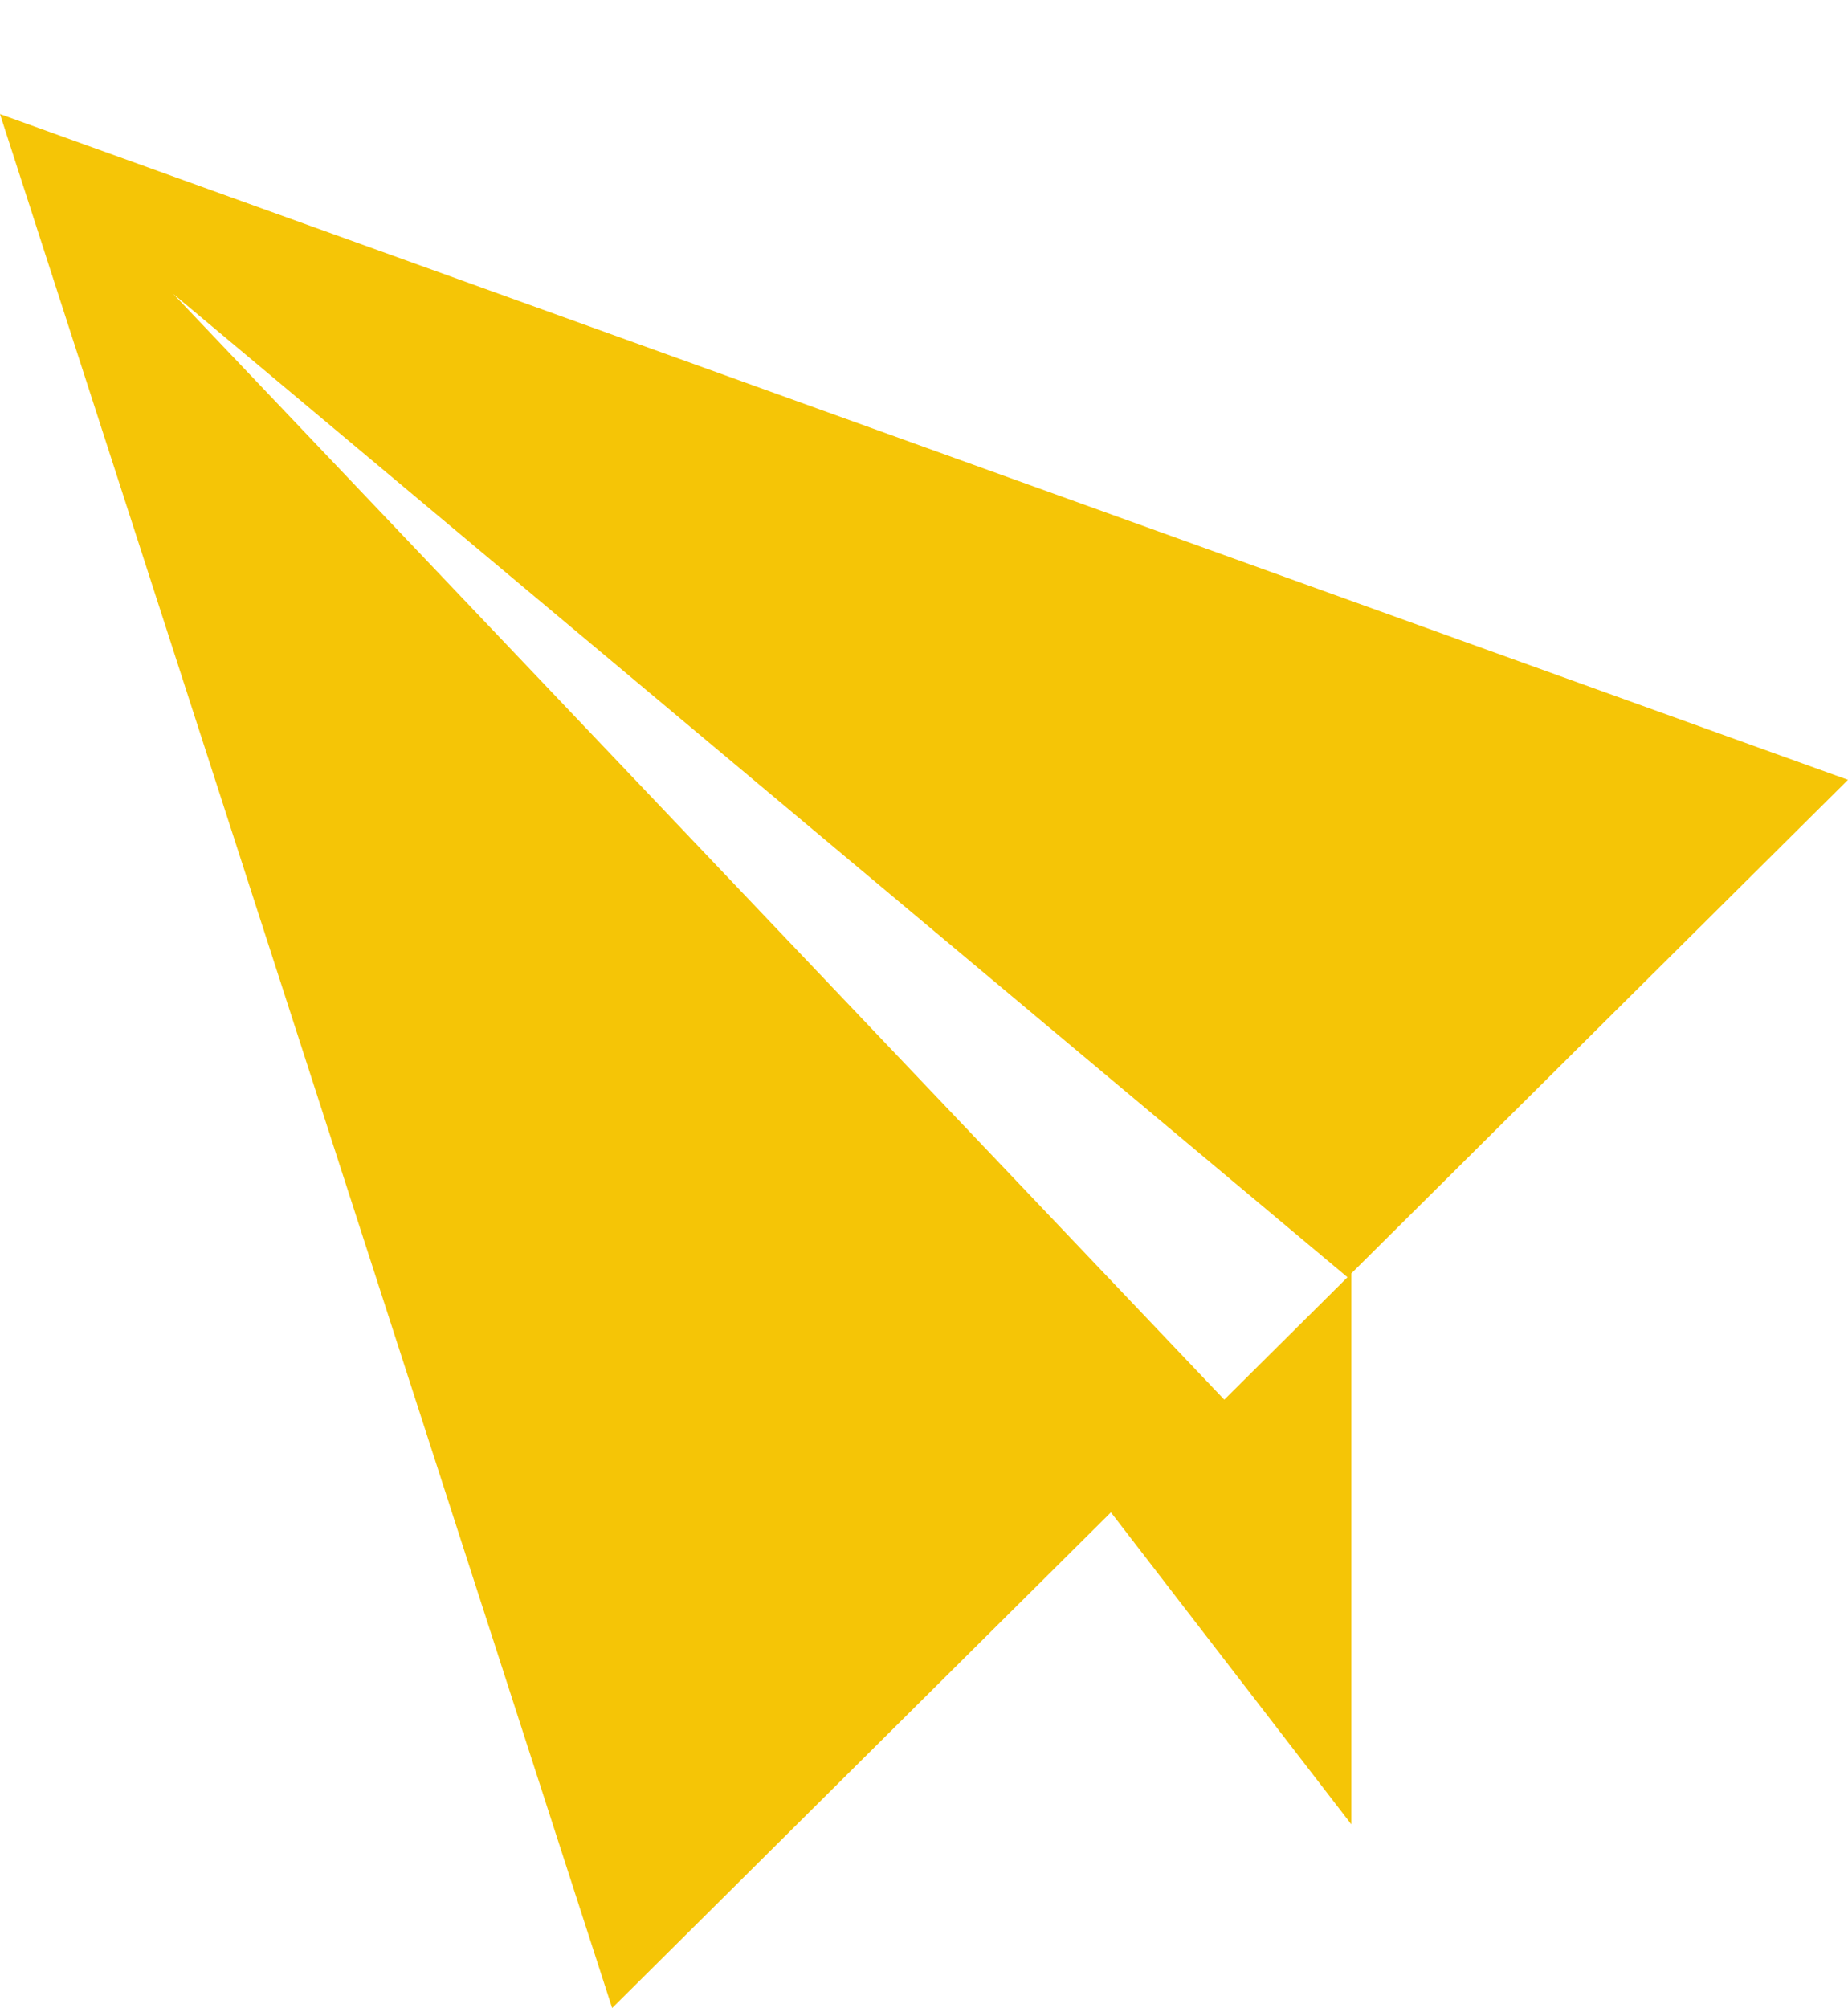 <svg xmlns="http://www.w3.org/2000/svg" xmlns:xlink="http://www.w3.org/1999/xlink" width="81" height="88" viewBox="0 0 81 88">
  <defs>
    <style>
      .cls-1 {
        fill: #f5c506;
        fill-rule: evenodd;
        filter: url(#filter);
      }
    </style>
    <filter id="filter" x="939" y="620" width="81" height="88" filterUnits="userSpaceOnUse">
      <feOffset result="offset" dy="5" in="SourceAlpha"/>
      <feGaussianBlur result="blur"/>
      <feFlood result="flood" flood-color="#b99401" flood-opacity="0.69"/>
      <feComposite result="composite" operator="in" in2="blur"/>
      <feBlend result="blend" in="SourceGraphic"/>
    </filter>
  </defs>
  <path class="cls-1" d="M998.231,670.806v24.145l-10.538-13.674L965.831,703,939,620l81,29.176Zm-51.637-42.925,46.068,48.458,5.4-5.365Z" transform="translate(-939 -620)"/>
</svg>
